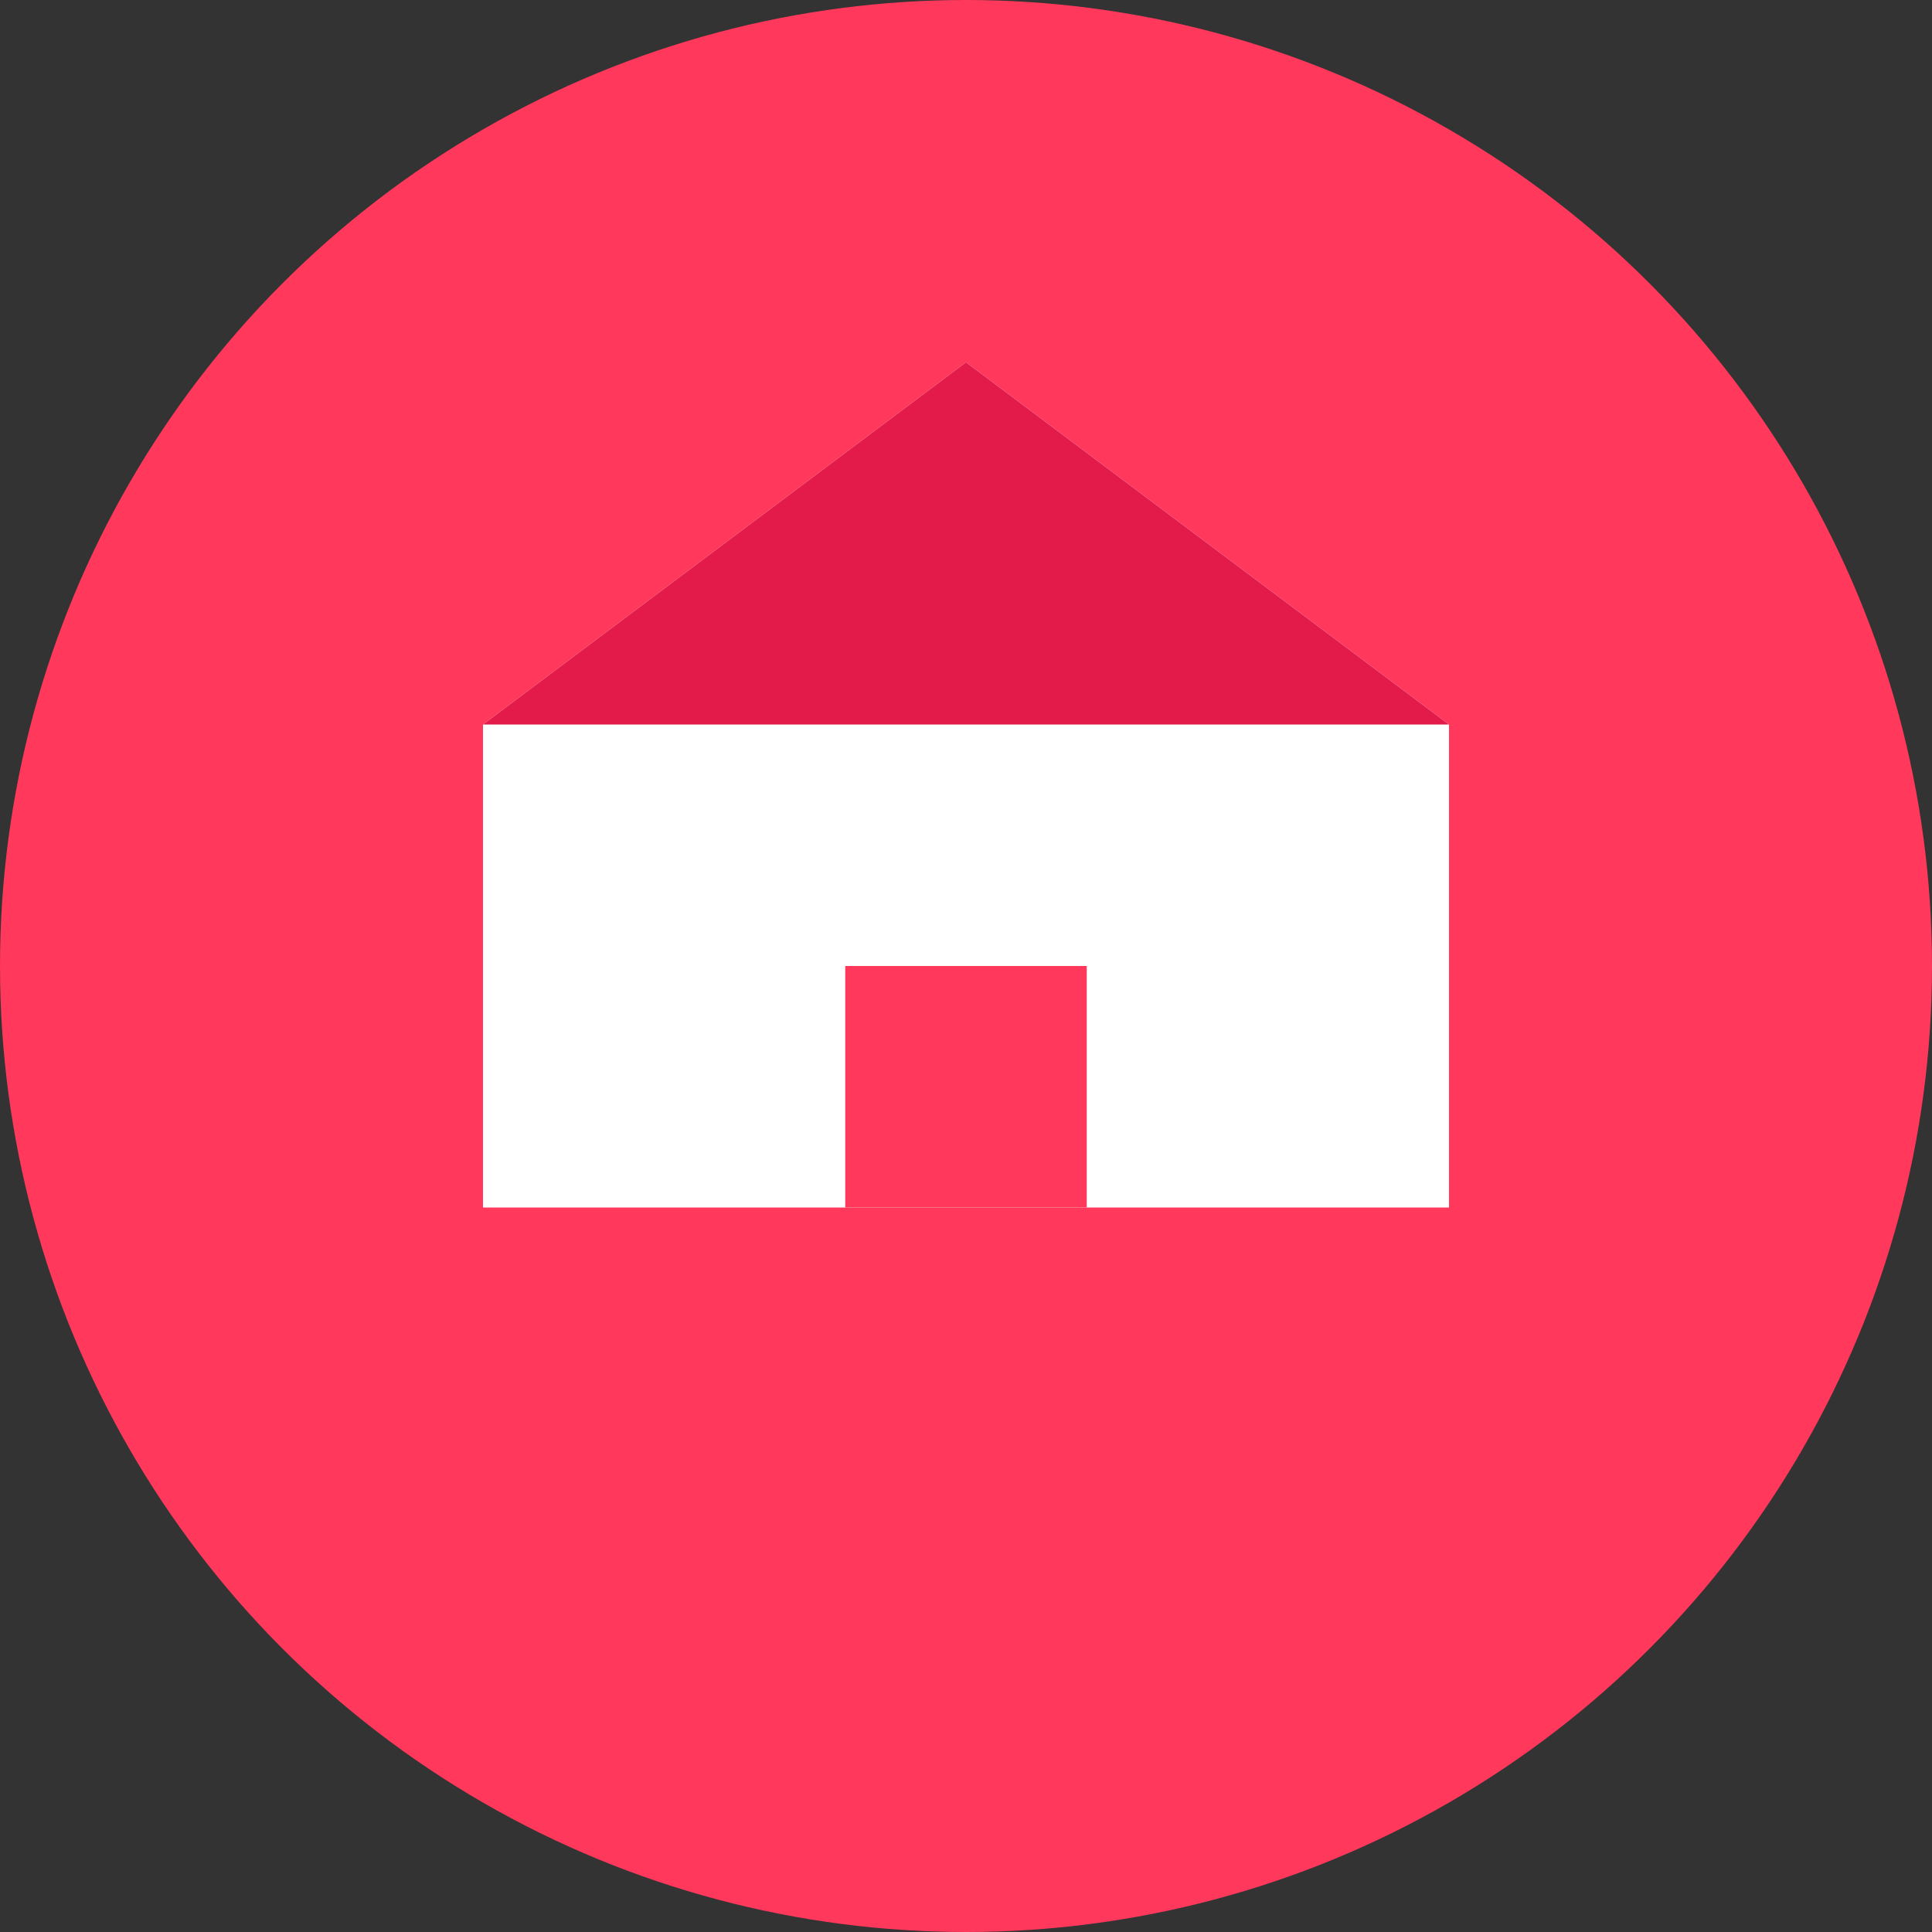 <svg width="32" height="32" viewBox="0 0 32 32" fill="none" xmlns="http://www.w3.org/2000/svg">
  <rect x="0" y="0" width="32" height="32" fill="#333333" stroke="none"/>
  <!-- Background circle -->
  <circle cx="16" cy="16" r="16" fill="#ff385c"/>
  
  <!-- House icon -->
  <path d="M8 20V12L16 6L24 12V20H8Z" fill="white"/>
  
  <!-- Door -->
  <rect x="14" y="16" width="4" height="4" fill="#ff385c"/>
  
  <!-- Windows -->
  <rect x="10" y="14" width="3" height="3" fill="white" rx="0.5"/>
  <rect x="19" y="14" width="3" height="3" fill="white" rx="0.5"/>
  
  <!-- Roof detail -->
  <path d="M16 6L24 12H8L16 6Z" fill="#e31b4a"/>
</svg>
